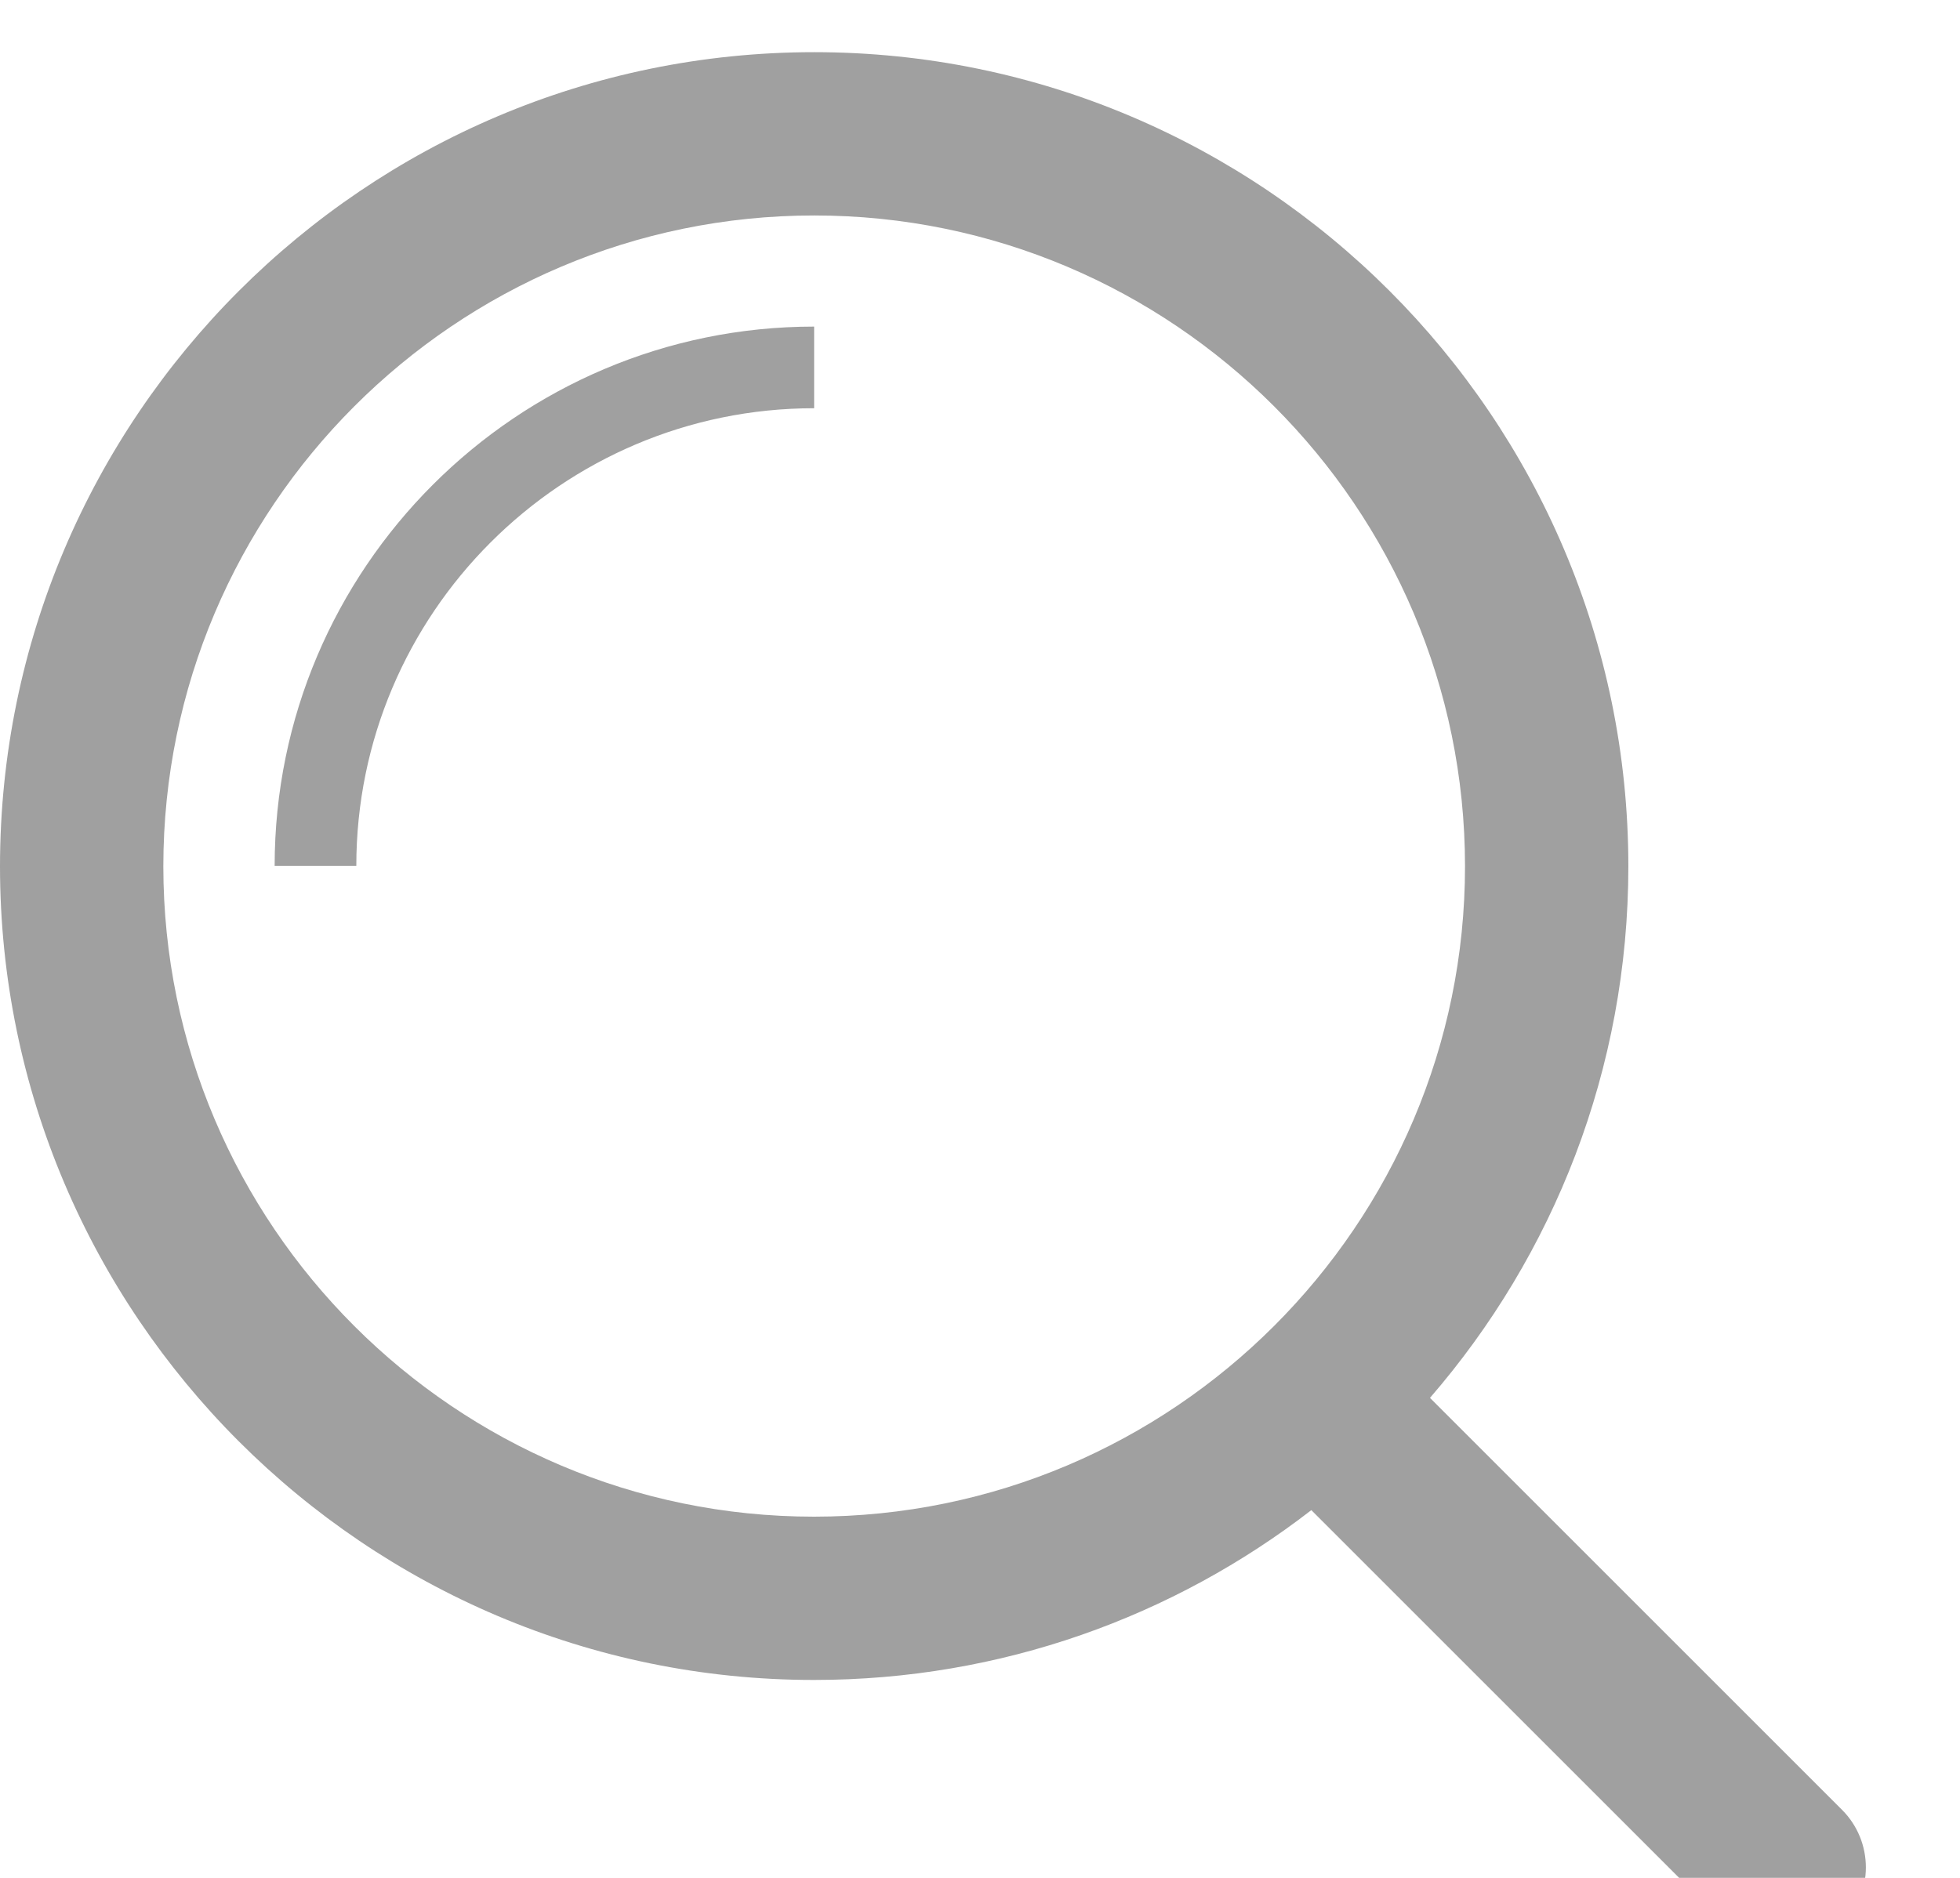 <?xml version="1.0" encoding="UTF-8"?>
<svg width="24px" height="23px" viewBox="0 0 24 23" version="1.1" xmlns="http://www.w3.org/2000/svg" xmlns:xlink="http://www.w3.org/1999/xlink">
    <!-- Generator: Sketch 59.1 (86144) - https://sketch.com -->
    <title>Icon / Search</title>
    <desc>Created with Sketch.</desc>
    <g id="Icon-/-Search" stroke="none" stroke-width="1" fill="none" fill-rule="evenodd">
        <path d="M9.969,0.639 C15.464,0.639 19.937,5.111 19.939,10.608 C19.939,13.096 19.023,15.373 17.51,17.121 L22.554,22.165 C22.945,22.555 22.945,23.188 22.554,23.579 C22.359,23.774 22.103,23.872 21.847,23.872 C21.591,23.872 21.335,23.774 21.14,23.579 L16.057,18.496 C14.372,19.8 12.258,20.576 9.967,20.576 C4.474,20.576 0.002,16.105 -5.5067062e-14,10.611 C0.002,5.113 4.474,0.64 9.969,0.639 Z M9.969,2.639 C5.576,2.64 2.002,6.216 2,10.611 C2.002,15.002 5.575,18.576 9.967,18.576 C14.363,18.576 17.939,15.002 17.939,10.609 C17.937,6.214 14.362,2.639 9.969,2.639 Z M9.969,4 L9.969,5 C6.878,5 4.363,7.515 4.363,10.606 L3.363,10.606 C3.363,6.963 6.327,4 9.969,4 Z" id="Combined-Shape" fill="#A0A0A0"></path>
    </g>
</svg>